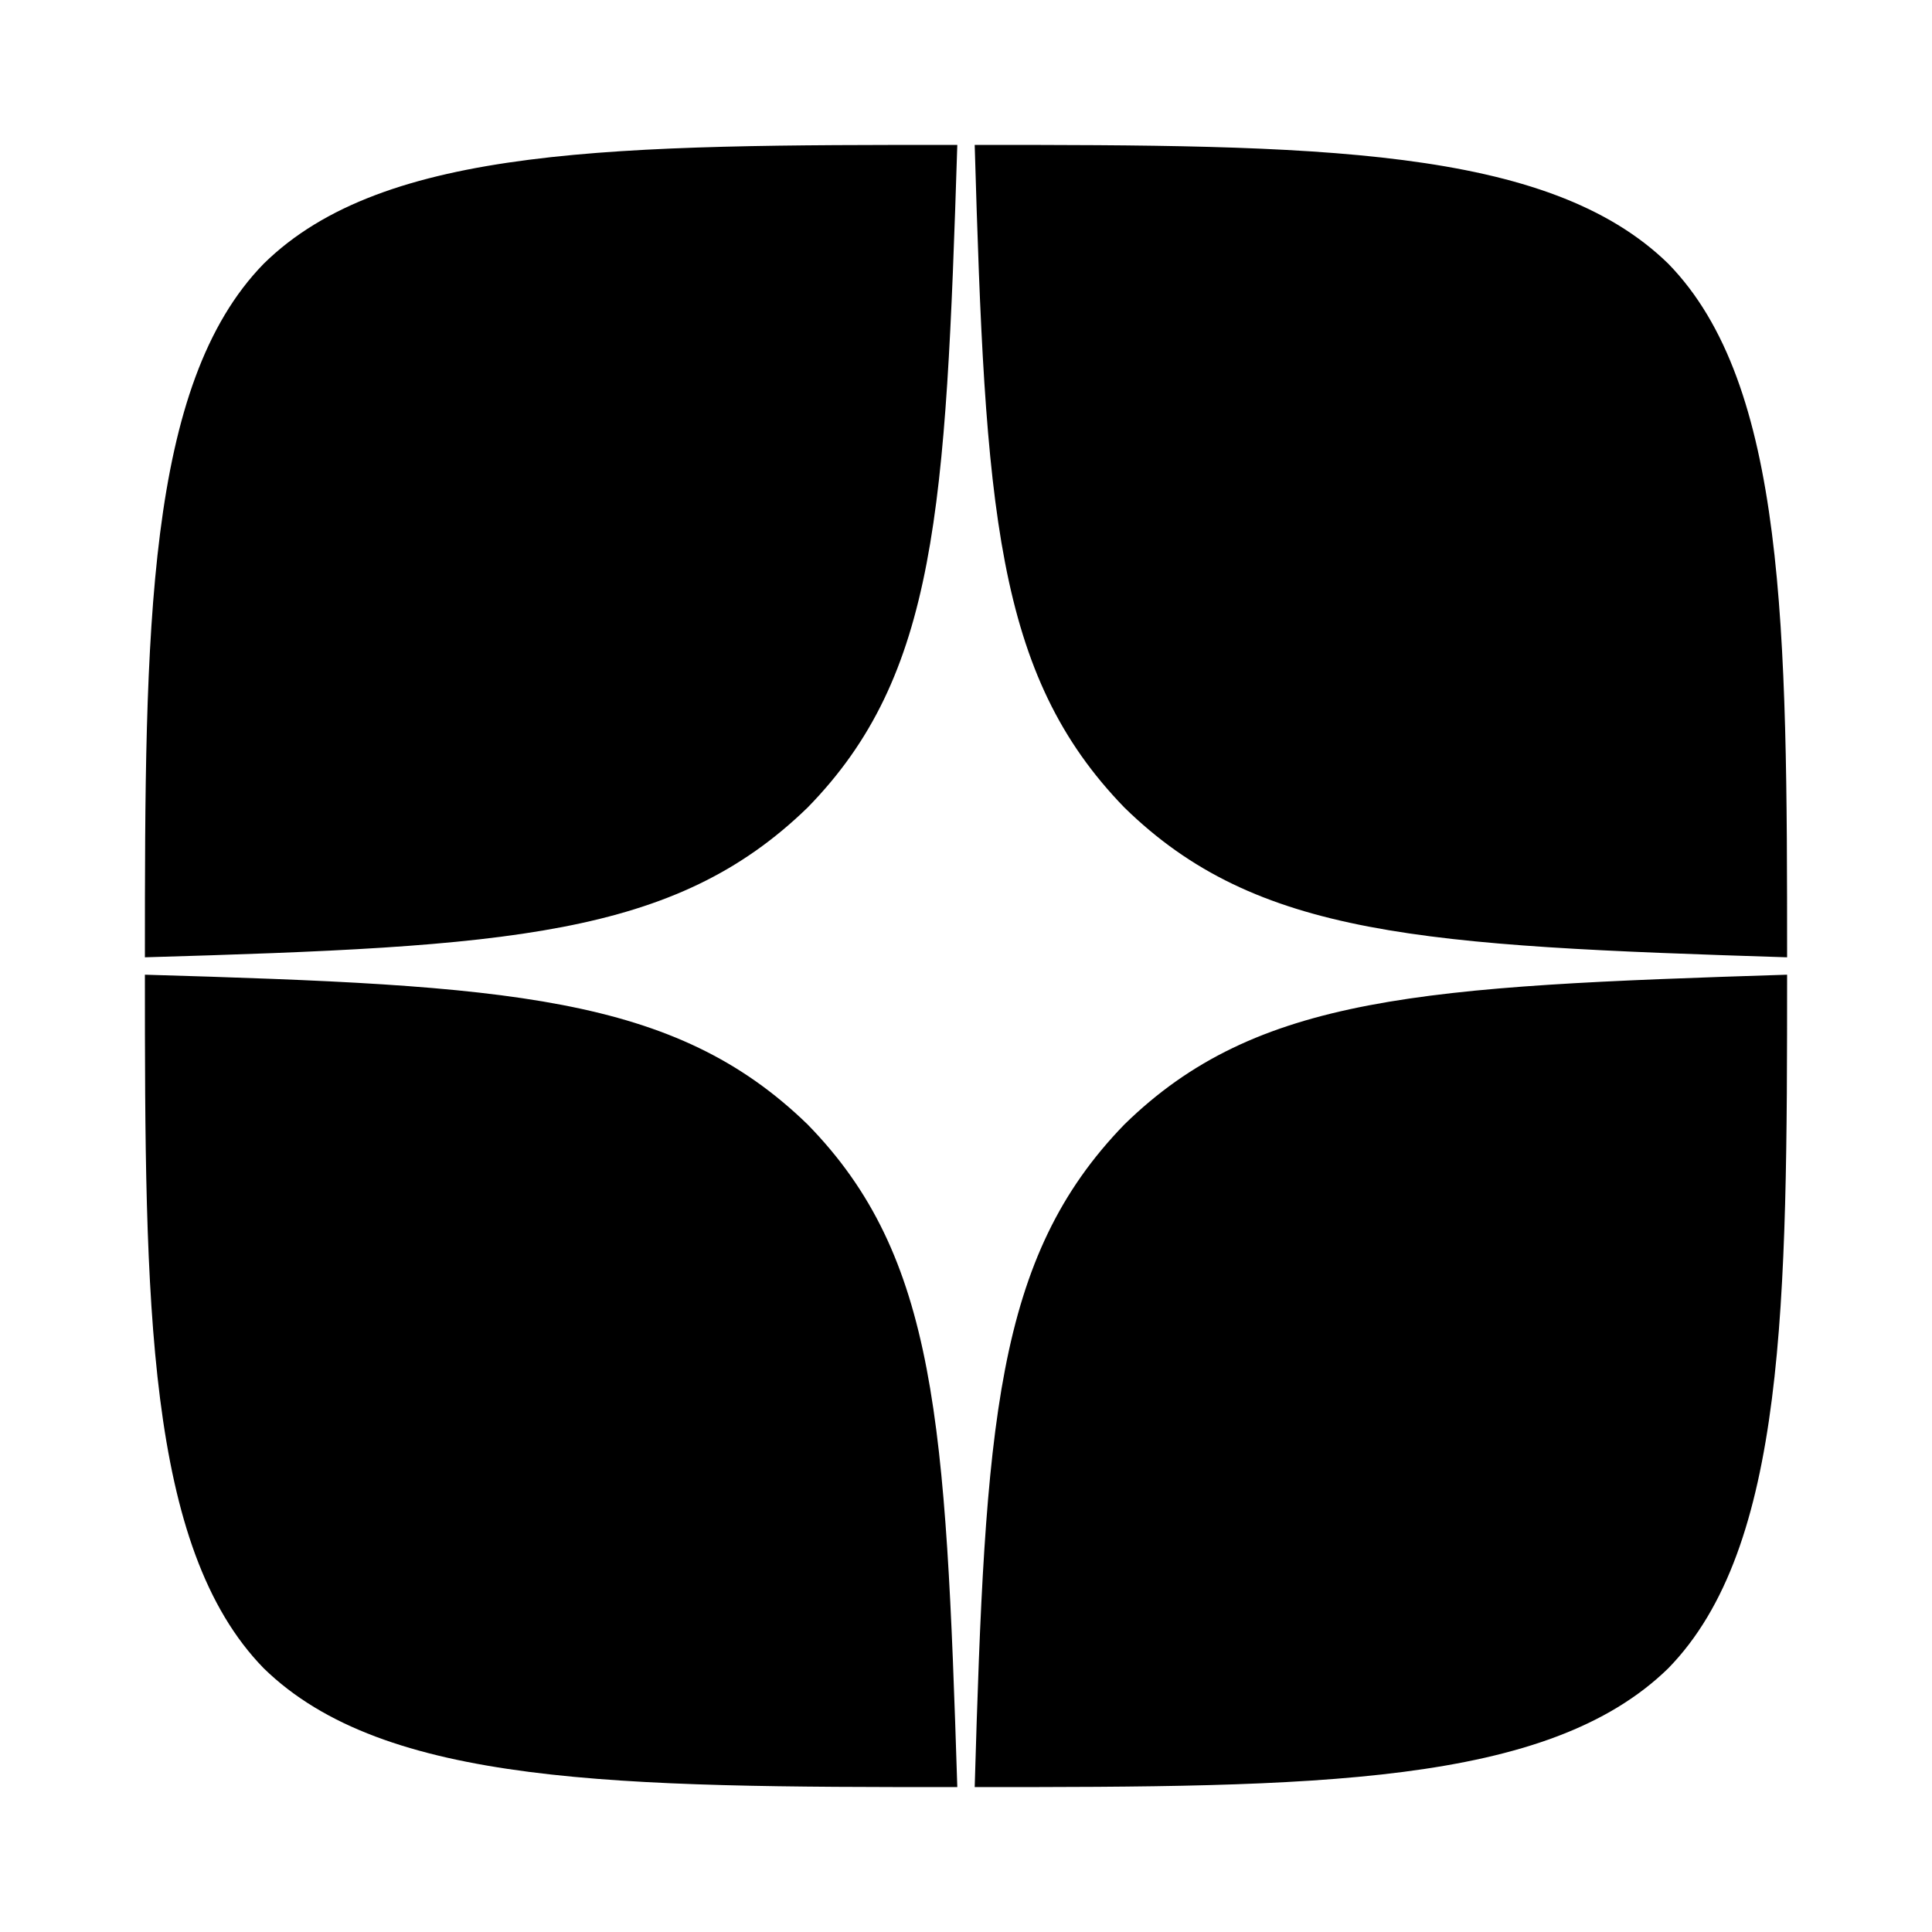 <?xml version="1.0" encoding="UTF-8"?>
<svg id="a" xmlns="http://www.w3.org/2000/svg" width="20" height="20" viewBox="0 0 20 20">
  <path d="M9.91,1.5c-3.5,0-5.93,0-7.18,1.23-1.22,1.25-1.23,3.79-1.23,7.18,3.76-.11,5.48-.21,6.86-1.55,1.34-1.37,1.43-3.09,1.55-6.86ZM2.73,17.27c-1.22-1.25-1.23-3.79-1.23-7.18,3.76.11,5.48.21,6.86,1.55,1.34,1.37,1.43,3.09,1.55,6.86-3.5,0-5.93-.01-7.18-1.23ZM10.09,18.5c.11-3.76.21-5.48,1.55-6.86,1.37-1.34,3.09-1.43,6.86-1.55,0,3.39-.01,5.93-1.23,7.18-1.25,1.22-3.67,1.23-7.18,1.23ZM10.09,1.5c.11,3.76.21,5.48,1.55,6.86,1.37,1.34,3.09,1.43,6.86,1.55,0-3.39-.01-5.93-1.23-7.18-1.25-1.22-3.67-1.23-7.18-1.23Z" fill="#000" fill-rule="evenodd" stroke-width="0"/>
</svg>